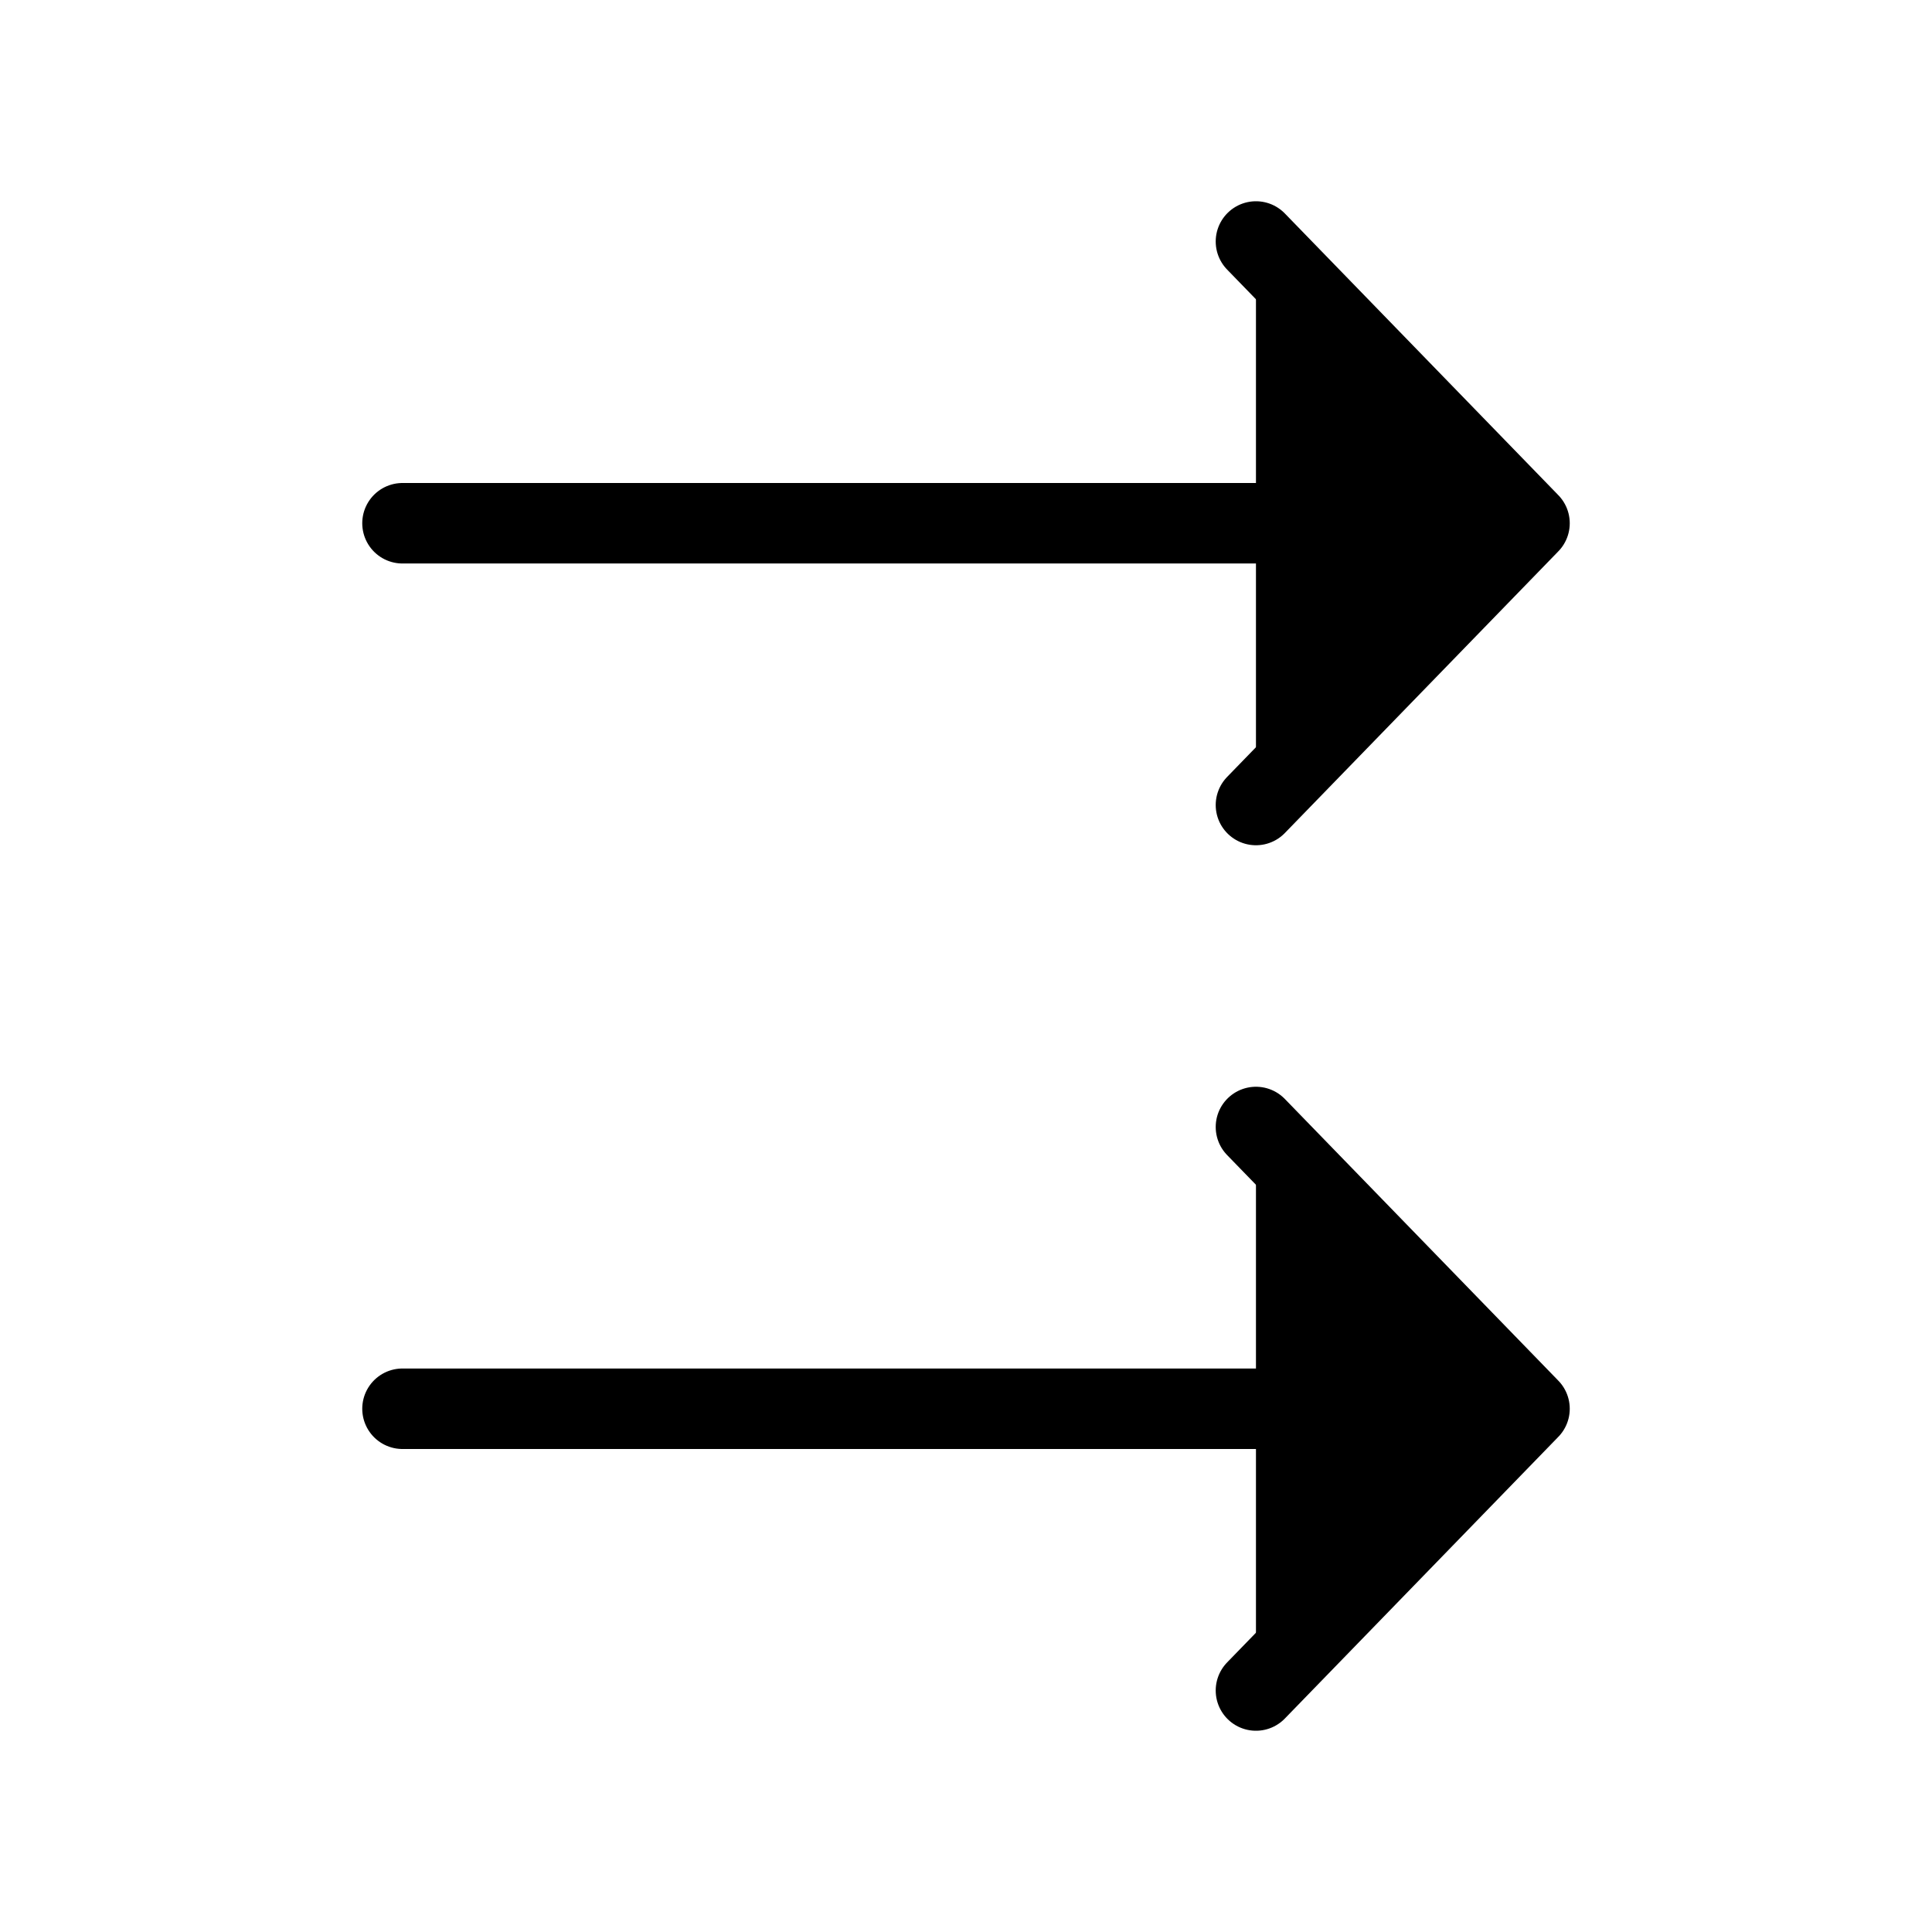 <svg xmlns="http://www.w3.org/2000/svg" viewBox="0 0 24 24" fill="currentColor"><path stroke="#000" stroke-linecap="round" stroke-linejoin="round" d="M18 17.5H5M15.602 21L19 17.5 15.602 14M18 6.5H5M15.602 10L19 6.5 15.602 3"/></svg>